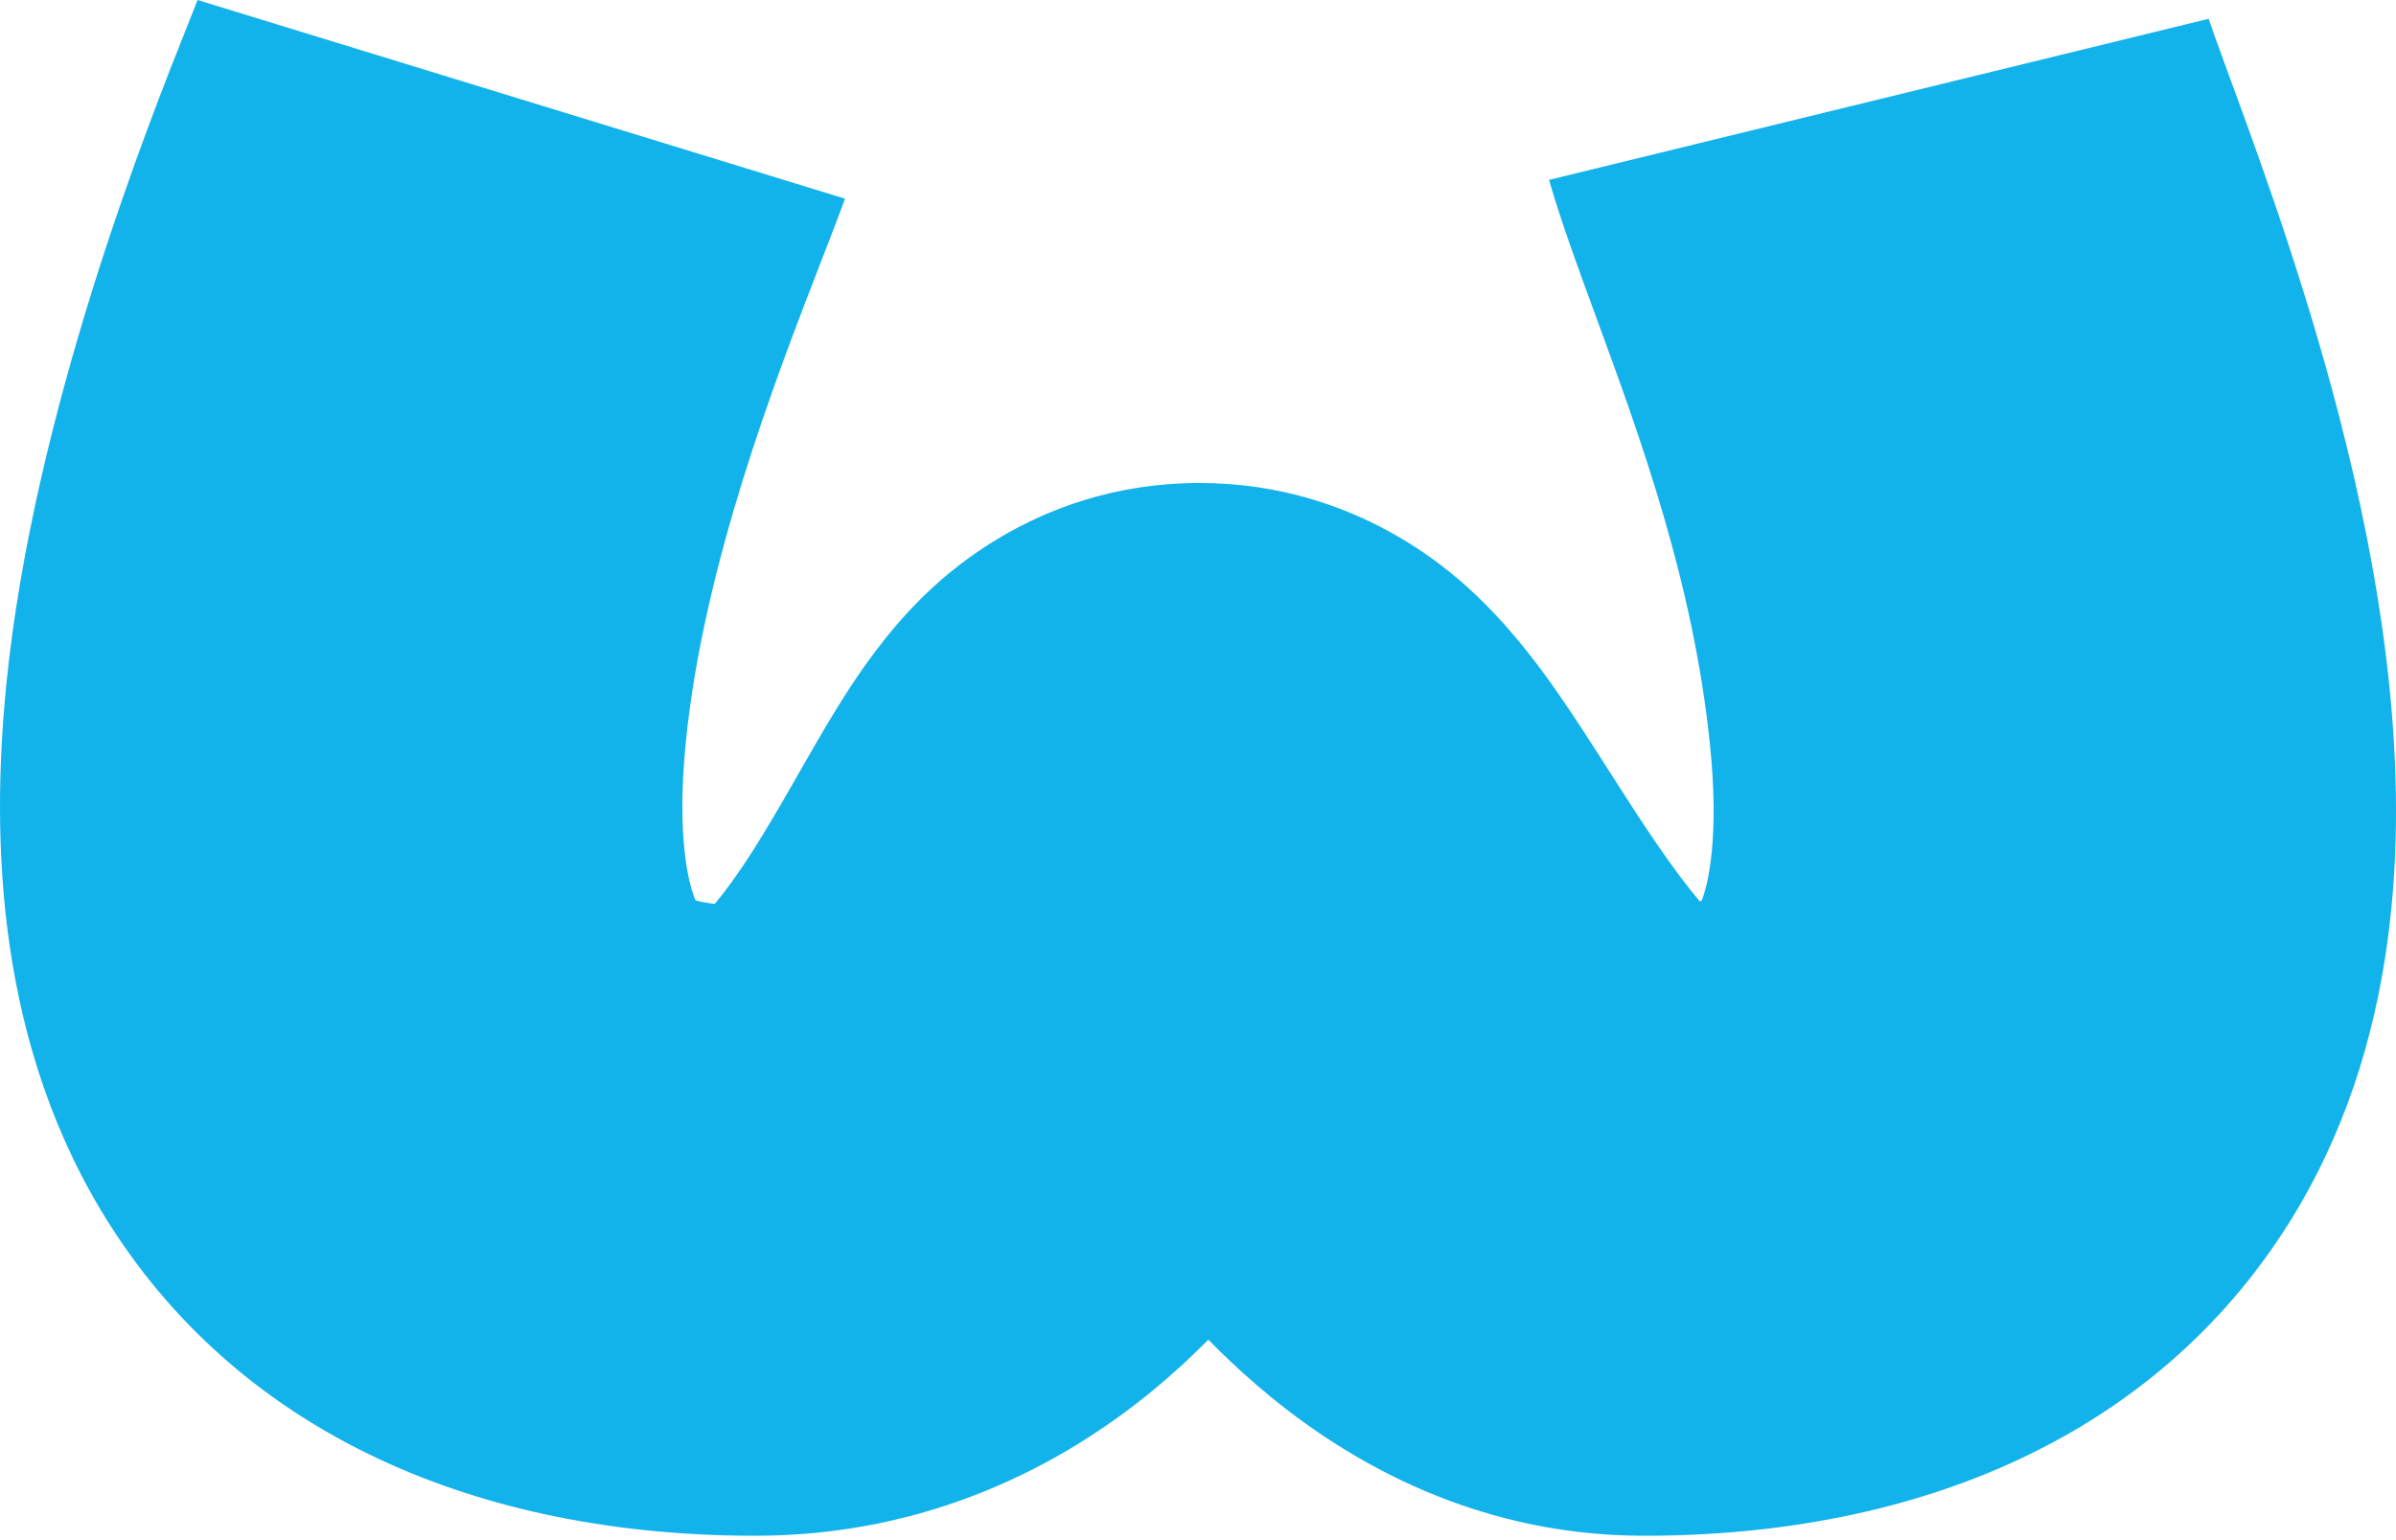 <svg width="70" height="45" viewBox="0 0 70 45" fill="none" xmlns="http://www.w3.org/2000/svg">
<path fill-rule="evenodd" clip-rule="evenodd" d="M5.462 0.785C5.61 0.416 5.716 0.149 5.77 0L24.686 5.805C24.501 6.319 24.258 6.945 23.98 7.661C22.66 11.066 20.546 16.518 20.034 21.706C19.763 24.451 20.116 25.825 20.319 26.307C20.376 26.323 20.449 26.34 20.539 26.358C20.634 26.376 20.747 26.395 20.881 26.412C21.165 26.076 21.541 25.572 22.006 24.84C22.379 24.253 22.742 23.631 23.147 22.924C23.201 22.83 23.257 22.731 23.316 22.628C23.653 22.038 24.062 21.322 24.452 20.69C24.867 20.018 25.602 18.866 26.606 17.802C27.246 17.123 30.118 14.112 35.047 14.112C39.747 14.112 42.607 16.889 43.231 17.494L43.241 17.503C44.266 18.499 45.054 19.587 45.532 20.276C46.036 21.001 46.548 21.803 46.972 22.467L47.028 22.554C47.499 23.293 47.921 23.952 48.358 24.592C48.881 25.358 49.312 25.925 49.658 26.335C49.678 26.33 49.697 26.326 49.714 26.321C49.911 25.816 50.234 24.442 49.956 21.741C49.469 16.998 47.914 12.761 46.634 9.272C46.091 7.793 45.598 6.448 45.256 5.256L64.527 0.549C64.525 0.543 64.526 0.544 64.53 0.556C64.542 0.595 64.593 0.748 64.713 1.084C64.825 1.396 64.956 1.753 65.117 2.194C65.162 2.315 65.208 2.442 65.257 2.576C65.699 3.78 66.272 5.357 66.857 7.141C68.005 10.641 69.317 15.279 69.802 20.004C70.261 24.464 70.162 30.529 66.843 35.781C62.967 41.914 56.116 44.872 48.031 44.872C42.832 44.872 39.009 42.448 36.706 40.462C36.212 40.036 35.744 39.593 35.302 39.143C34.815 39.635 34.292 40.12 33.731 40.584C31.057 42.801 27.141 44.872 22.062 44.872C13.979 44.872 7.136 41.92 3.235 35.825C-0.118 30.585 -0.261 24.523 0.181 20.038C0.969 12.054 4.36 3.549 5.462 0.785ZM50.41 27.099C50.41 27.099 50.403 27.095 50.389 27.083C50.403 27.093 50.41 27.099 50.41 27.099Z" fill="#12B2EB"/>
</svg>
